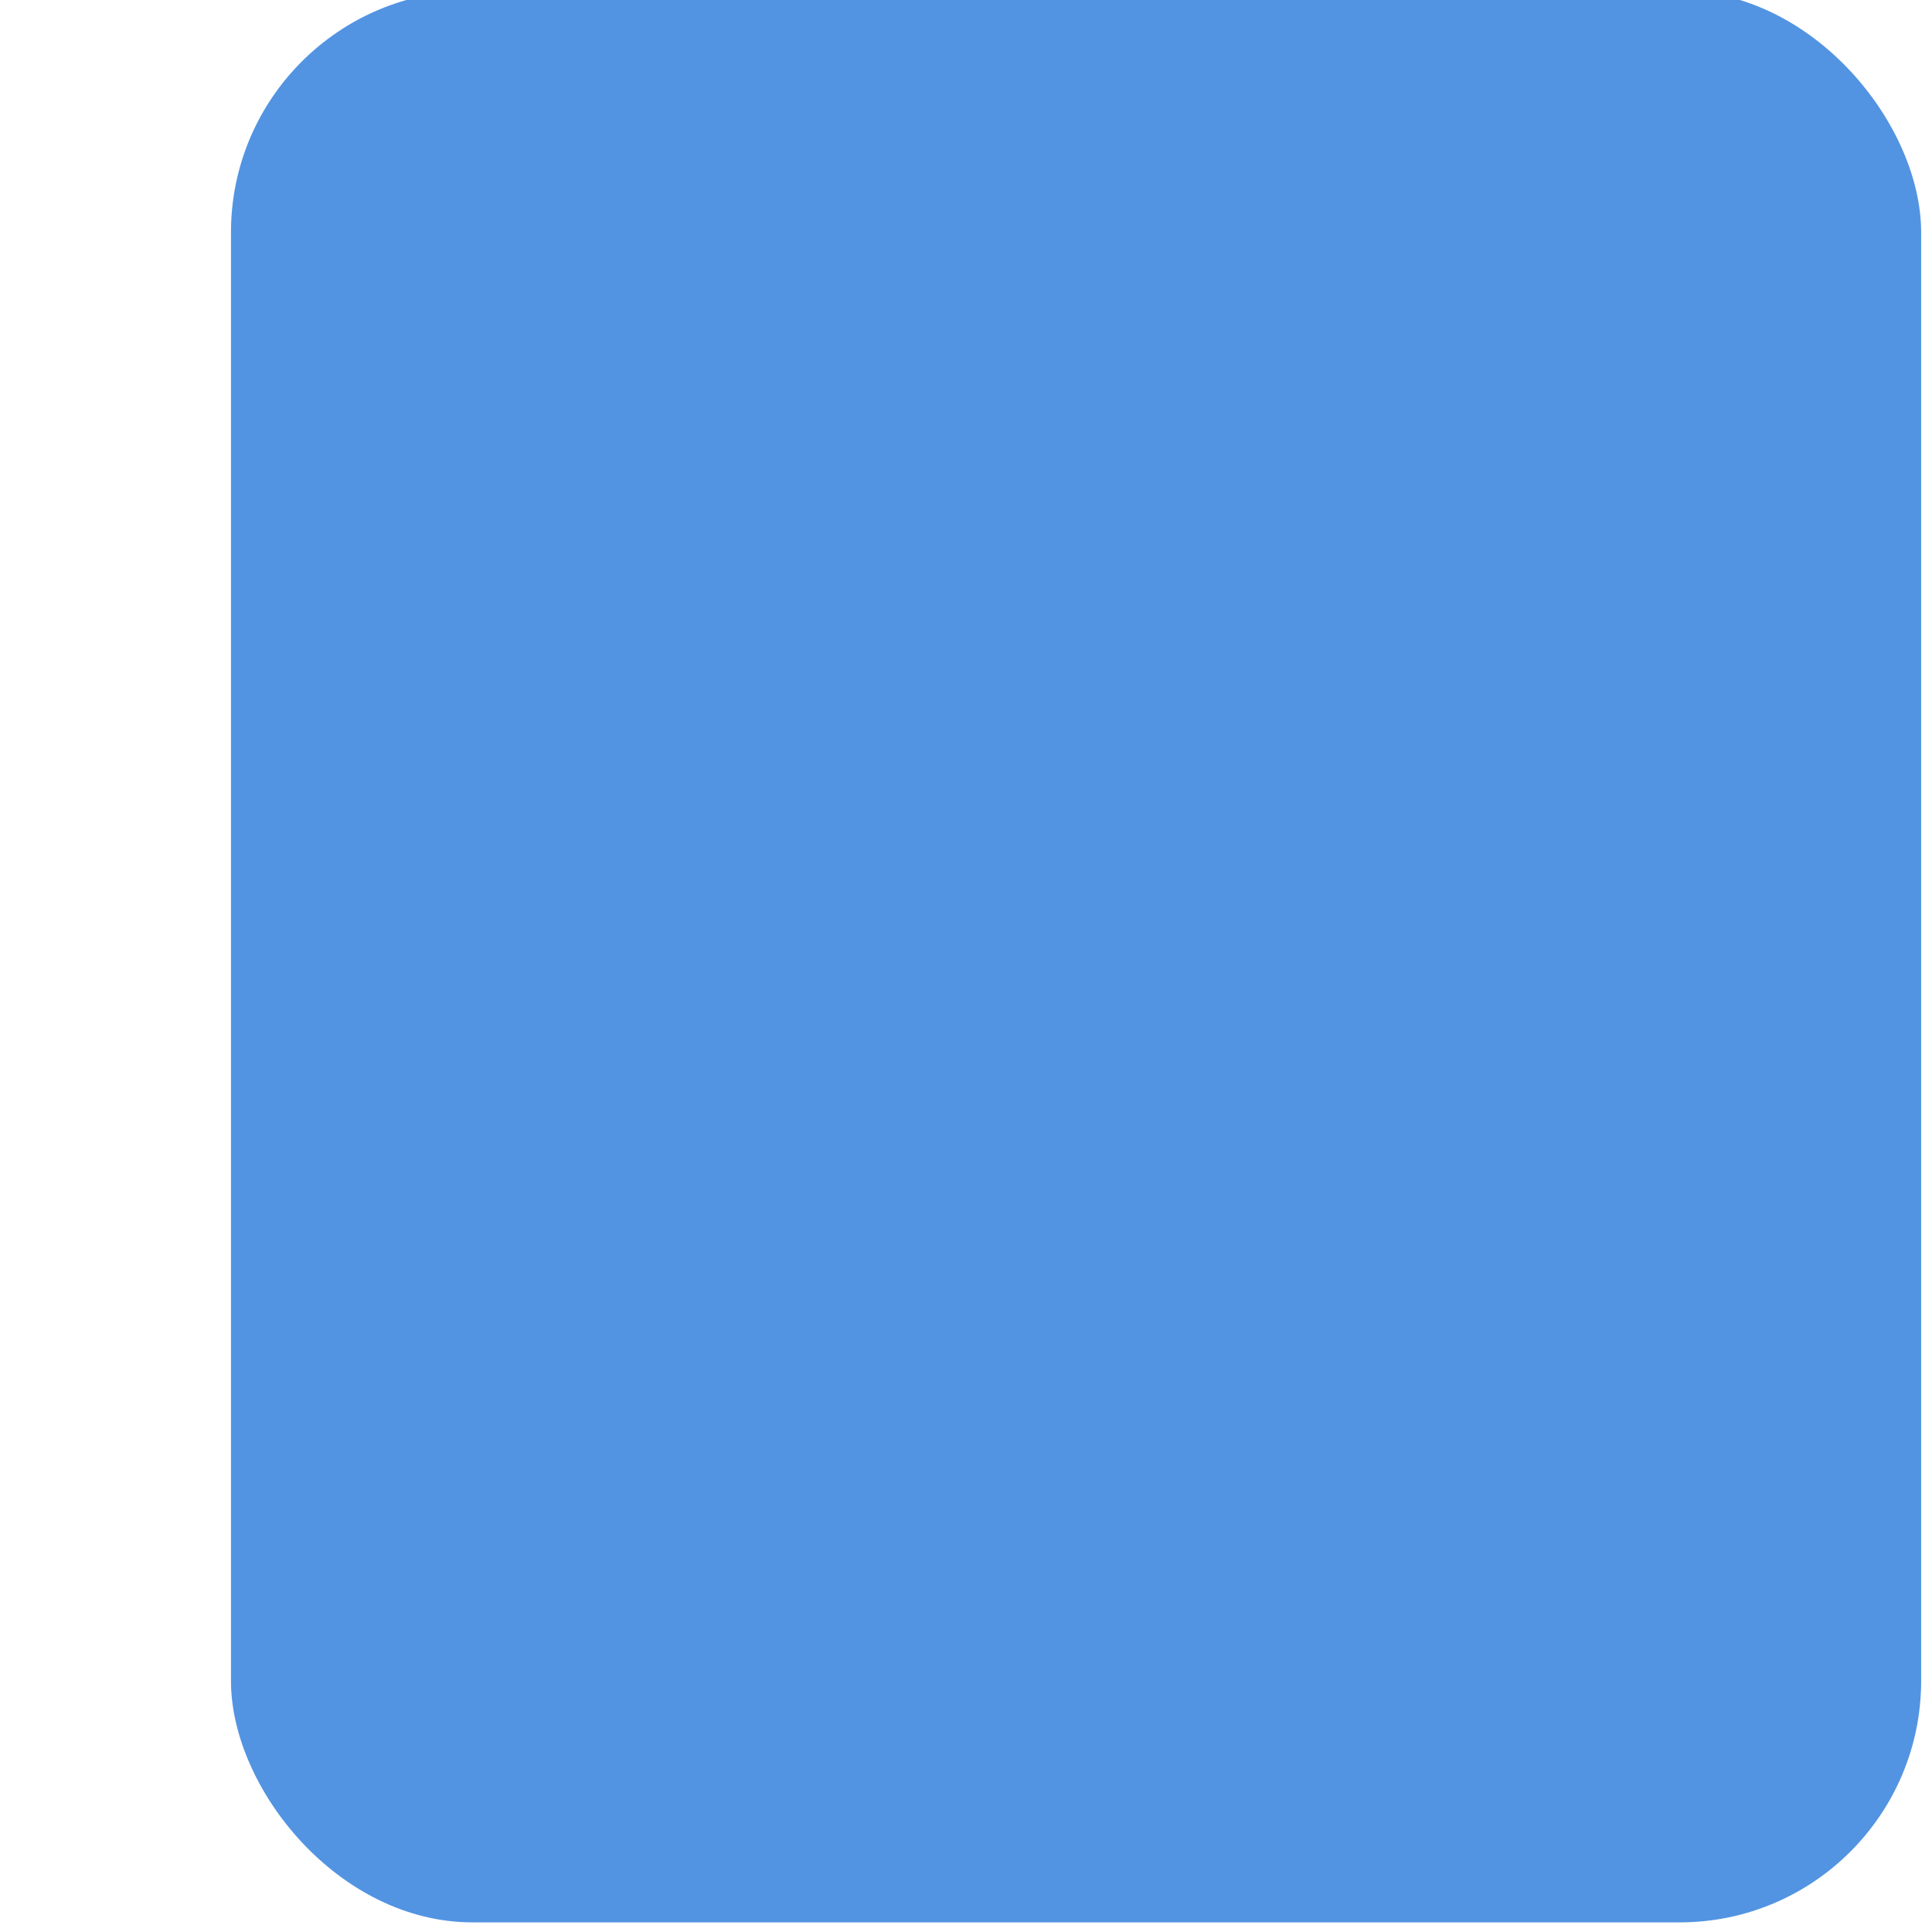 <svg xmlns="http://www.w3.org/2000/svg" xmlns:svg="http://www.w3.org/2000/svg" xmlns:xlink="http://www.w3.org/1999/xlink" id="svg7355" width="16" height="16" version="1.1"><defs id="defs7357"><radialGradient id="radialGradient7461" cx="47.429" cy="167.168" r="37" fx="47.429" fy="167.168" gradientTransform="matrix(1.012,0,0,0.576,-0.393,71.838)" gradientUnits="userSpaceOnUse" xlink:href="#linearGradient36429"/><linearGradient id="linearGradient36429"><stop id="stop36431" offset="0" stop-color="#fff" stop-opacity="1"/><stop id="stop36433" offset="1" stop-color="#fff" stop-opacity="0"/></linearGradient><radialGradient id="radialGradient7463" cx="49.067" cy="242.504" r="37.007" fx="49.067" fy="242.504" gradientTransform="matrix(1.189,0,0,0.555,-9.281,36.127)" gradientUnits="userSpaceOnUse" xlink:href="#linearGradient36471"/><linearGradient id="linearGradient36471"><stop id="stop36473" offset="0" stop-color="#fff" stop-opacity="1"/><stop id="stop36475" offset="1" stop-color="#fff" stop-opacity="0"/></linearGradient><radialGradient id="radialGradient7488" cx="49.067" cy="242.504" r="37.007" fx="49.067" fy="242.504" gradientTransform="matrix(1.189,0,0,0.153,-9.281,132.528)" gradientUnits="userSpaceOnUse" xlink:href="#linearGradient36471"/></defs><g id="layer1" transform="matrix(1.621,0,0,1.621,-431.635,-376.553)"><g id="g30864" display="inline" transform="translate(255.223,70.118)"><rect id="rect4145" width="8.635" height="9.868" x="12.234" y="162.132" fill="#5294e2" fill-opacity="1" stroke="none" opacity="1" ry="1.234"/></g></g></svg>